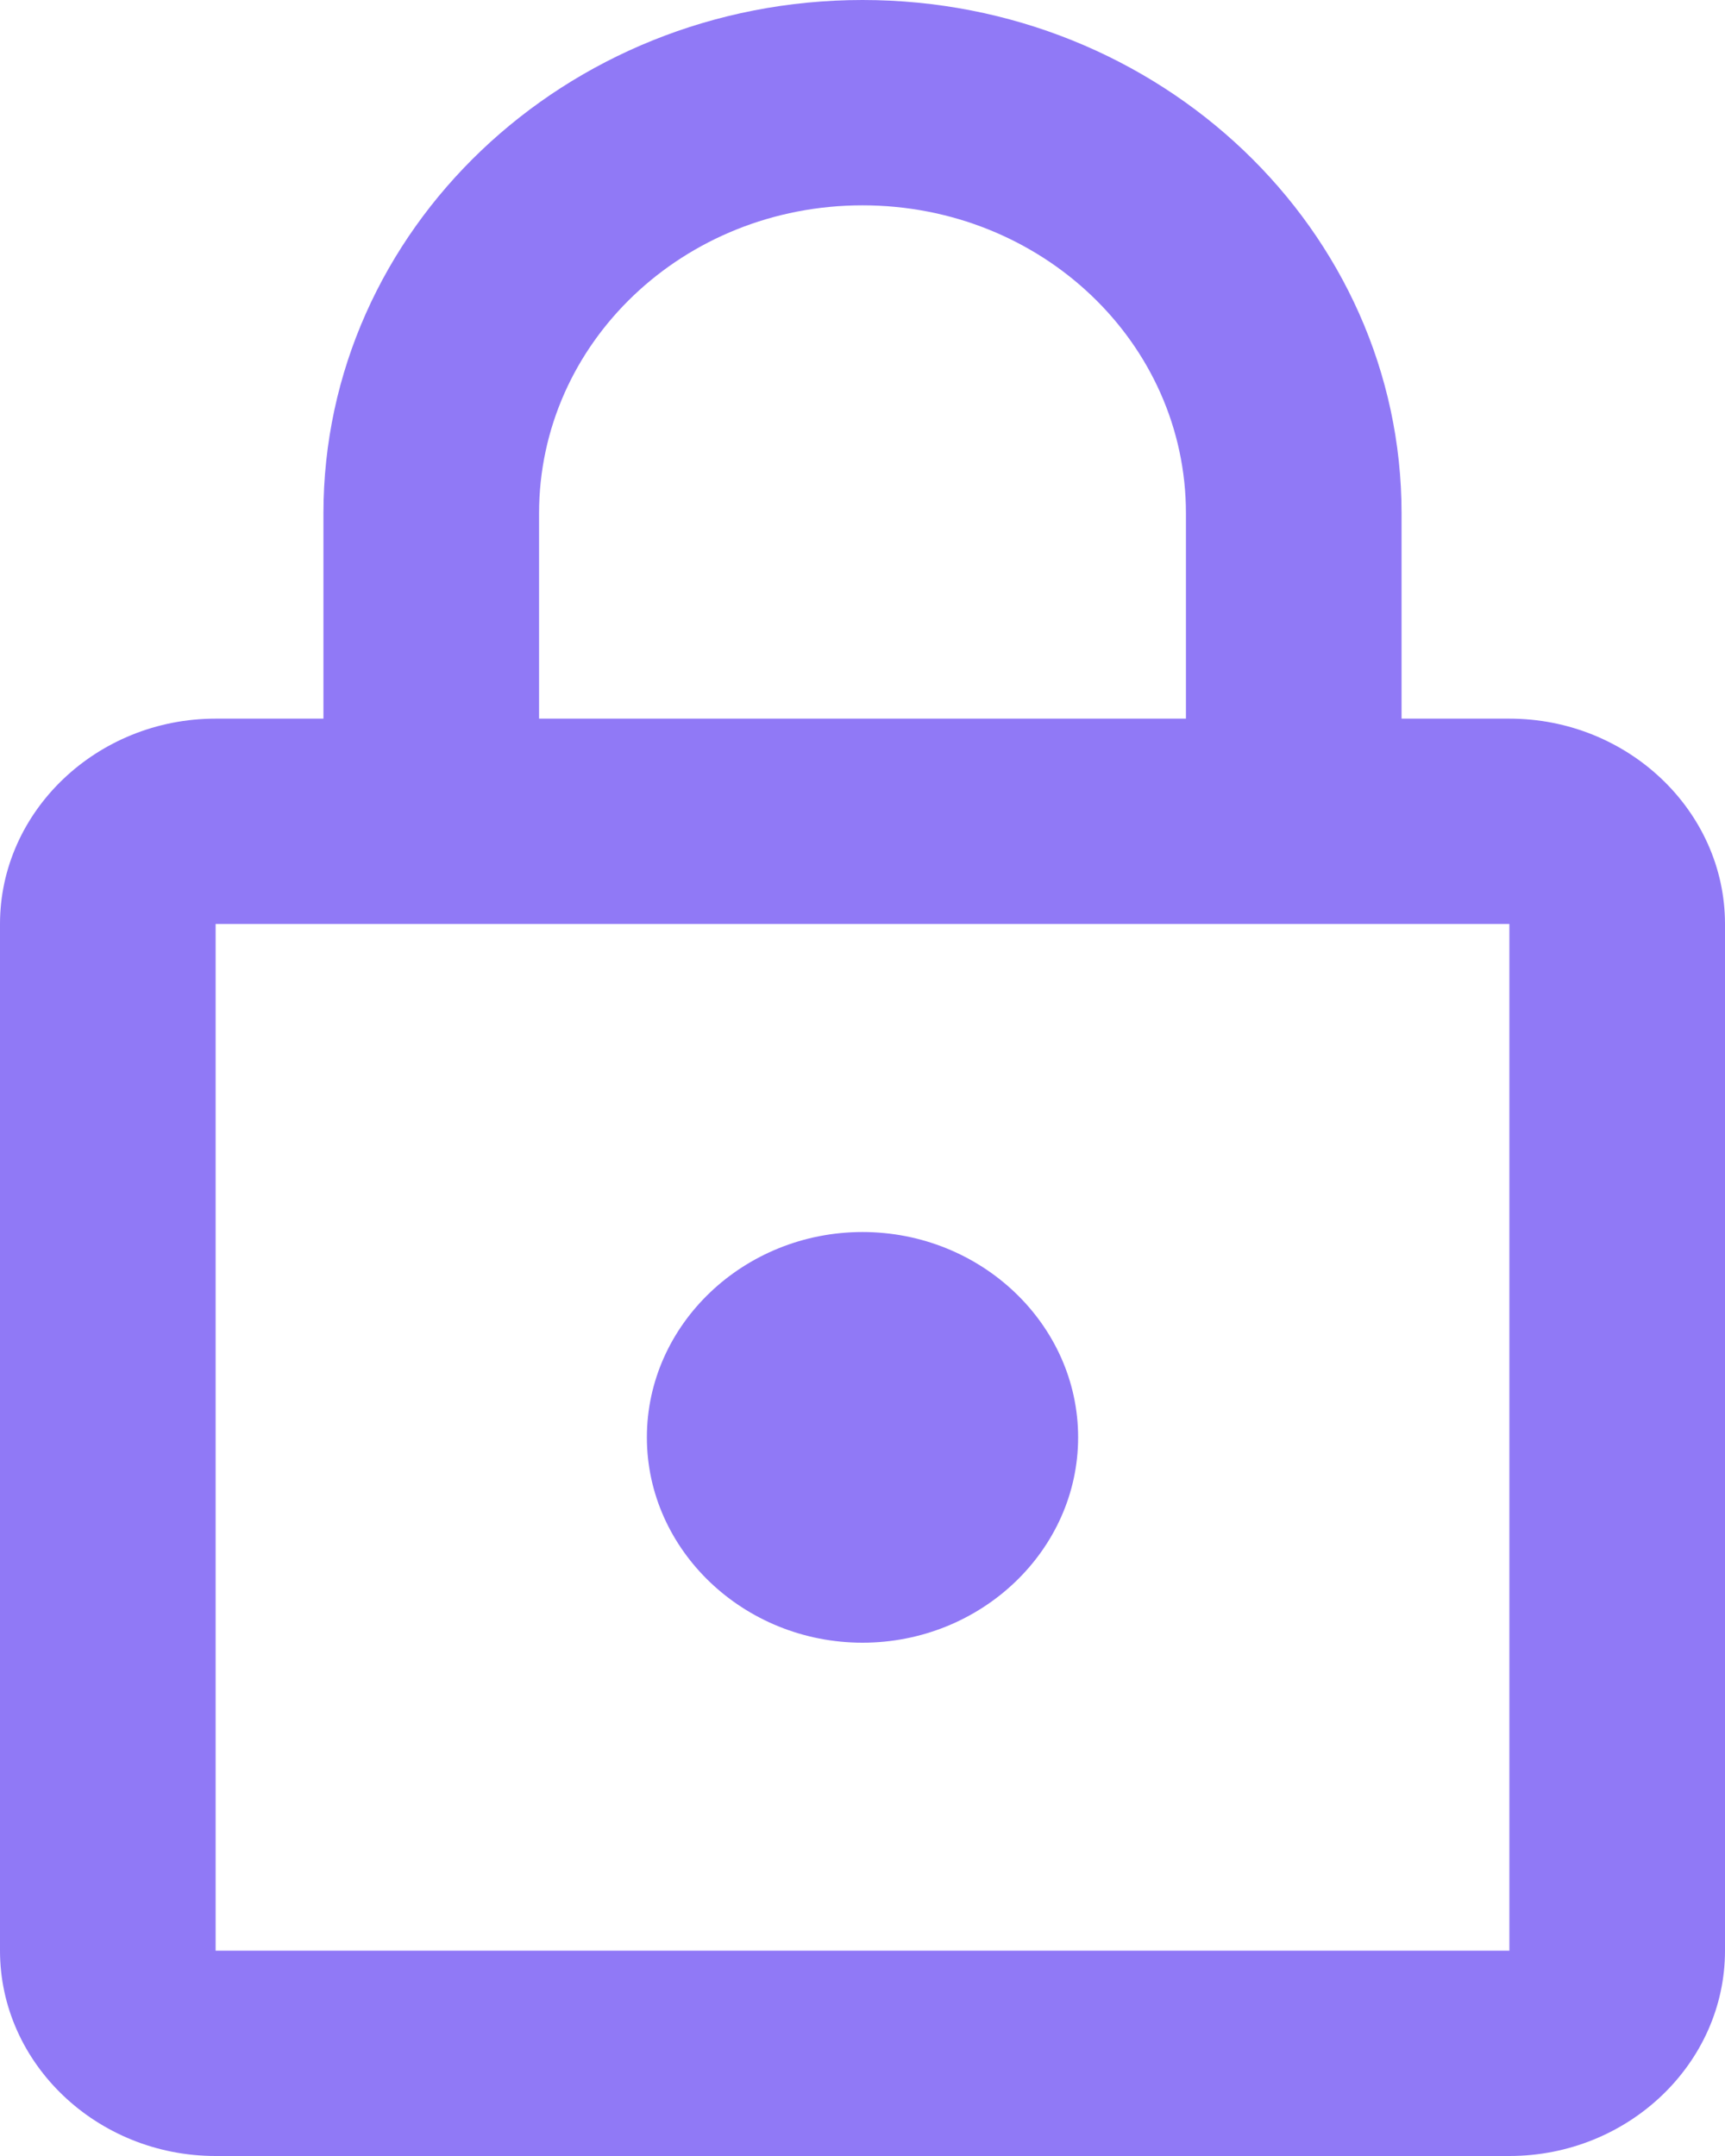 <svg width="20" height="25" viewBox="0 0 20 25" fill="none" xmlns="http://www.w3.org/2000/svg">
<path d="M17.5 8.333H16.25V5.952C16.25 2.667 13.45 0 10 0C6.55 0 3.75 2.667 3.75 5.952V8.333H2.5C1.125 8.333 0 9.405 0 10.714V22.619C0 23.929 1.125 25 2.5 25H17.5C18.875 25 20 23.929 20 22.619V10.714C20 9.405 18.875 8.333 17.5 8.333ZM6.25 5.952C6.25 3.976 7.925 2.381 10 2.381C12.075 2.381 13.75 3.976 13.75 5.952V8.333H6.25V5.952ZM17.5 22.619H2.5V10.714H17.5V22.619ZM10 19.048C11.375 19.048 12.5 17.976 12.5 16.667C12.5 15.357 11.375 14.286 10 14.286C8.625 14.286 7.5 15.357 7.5 16.667C7.5 17.976 8.625 19.048 10 19.048Z" fill="#9079F6"/>
</svg>

